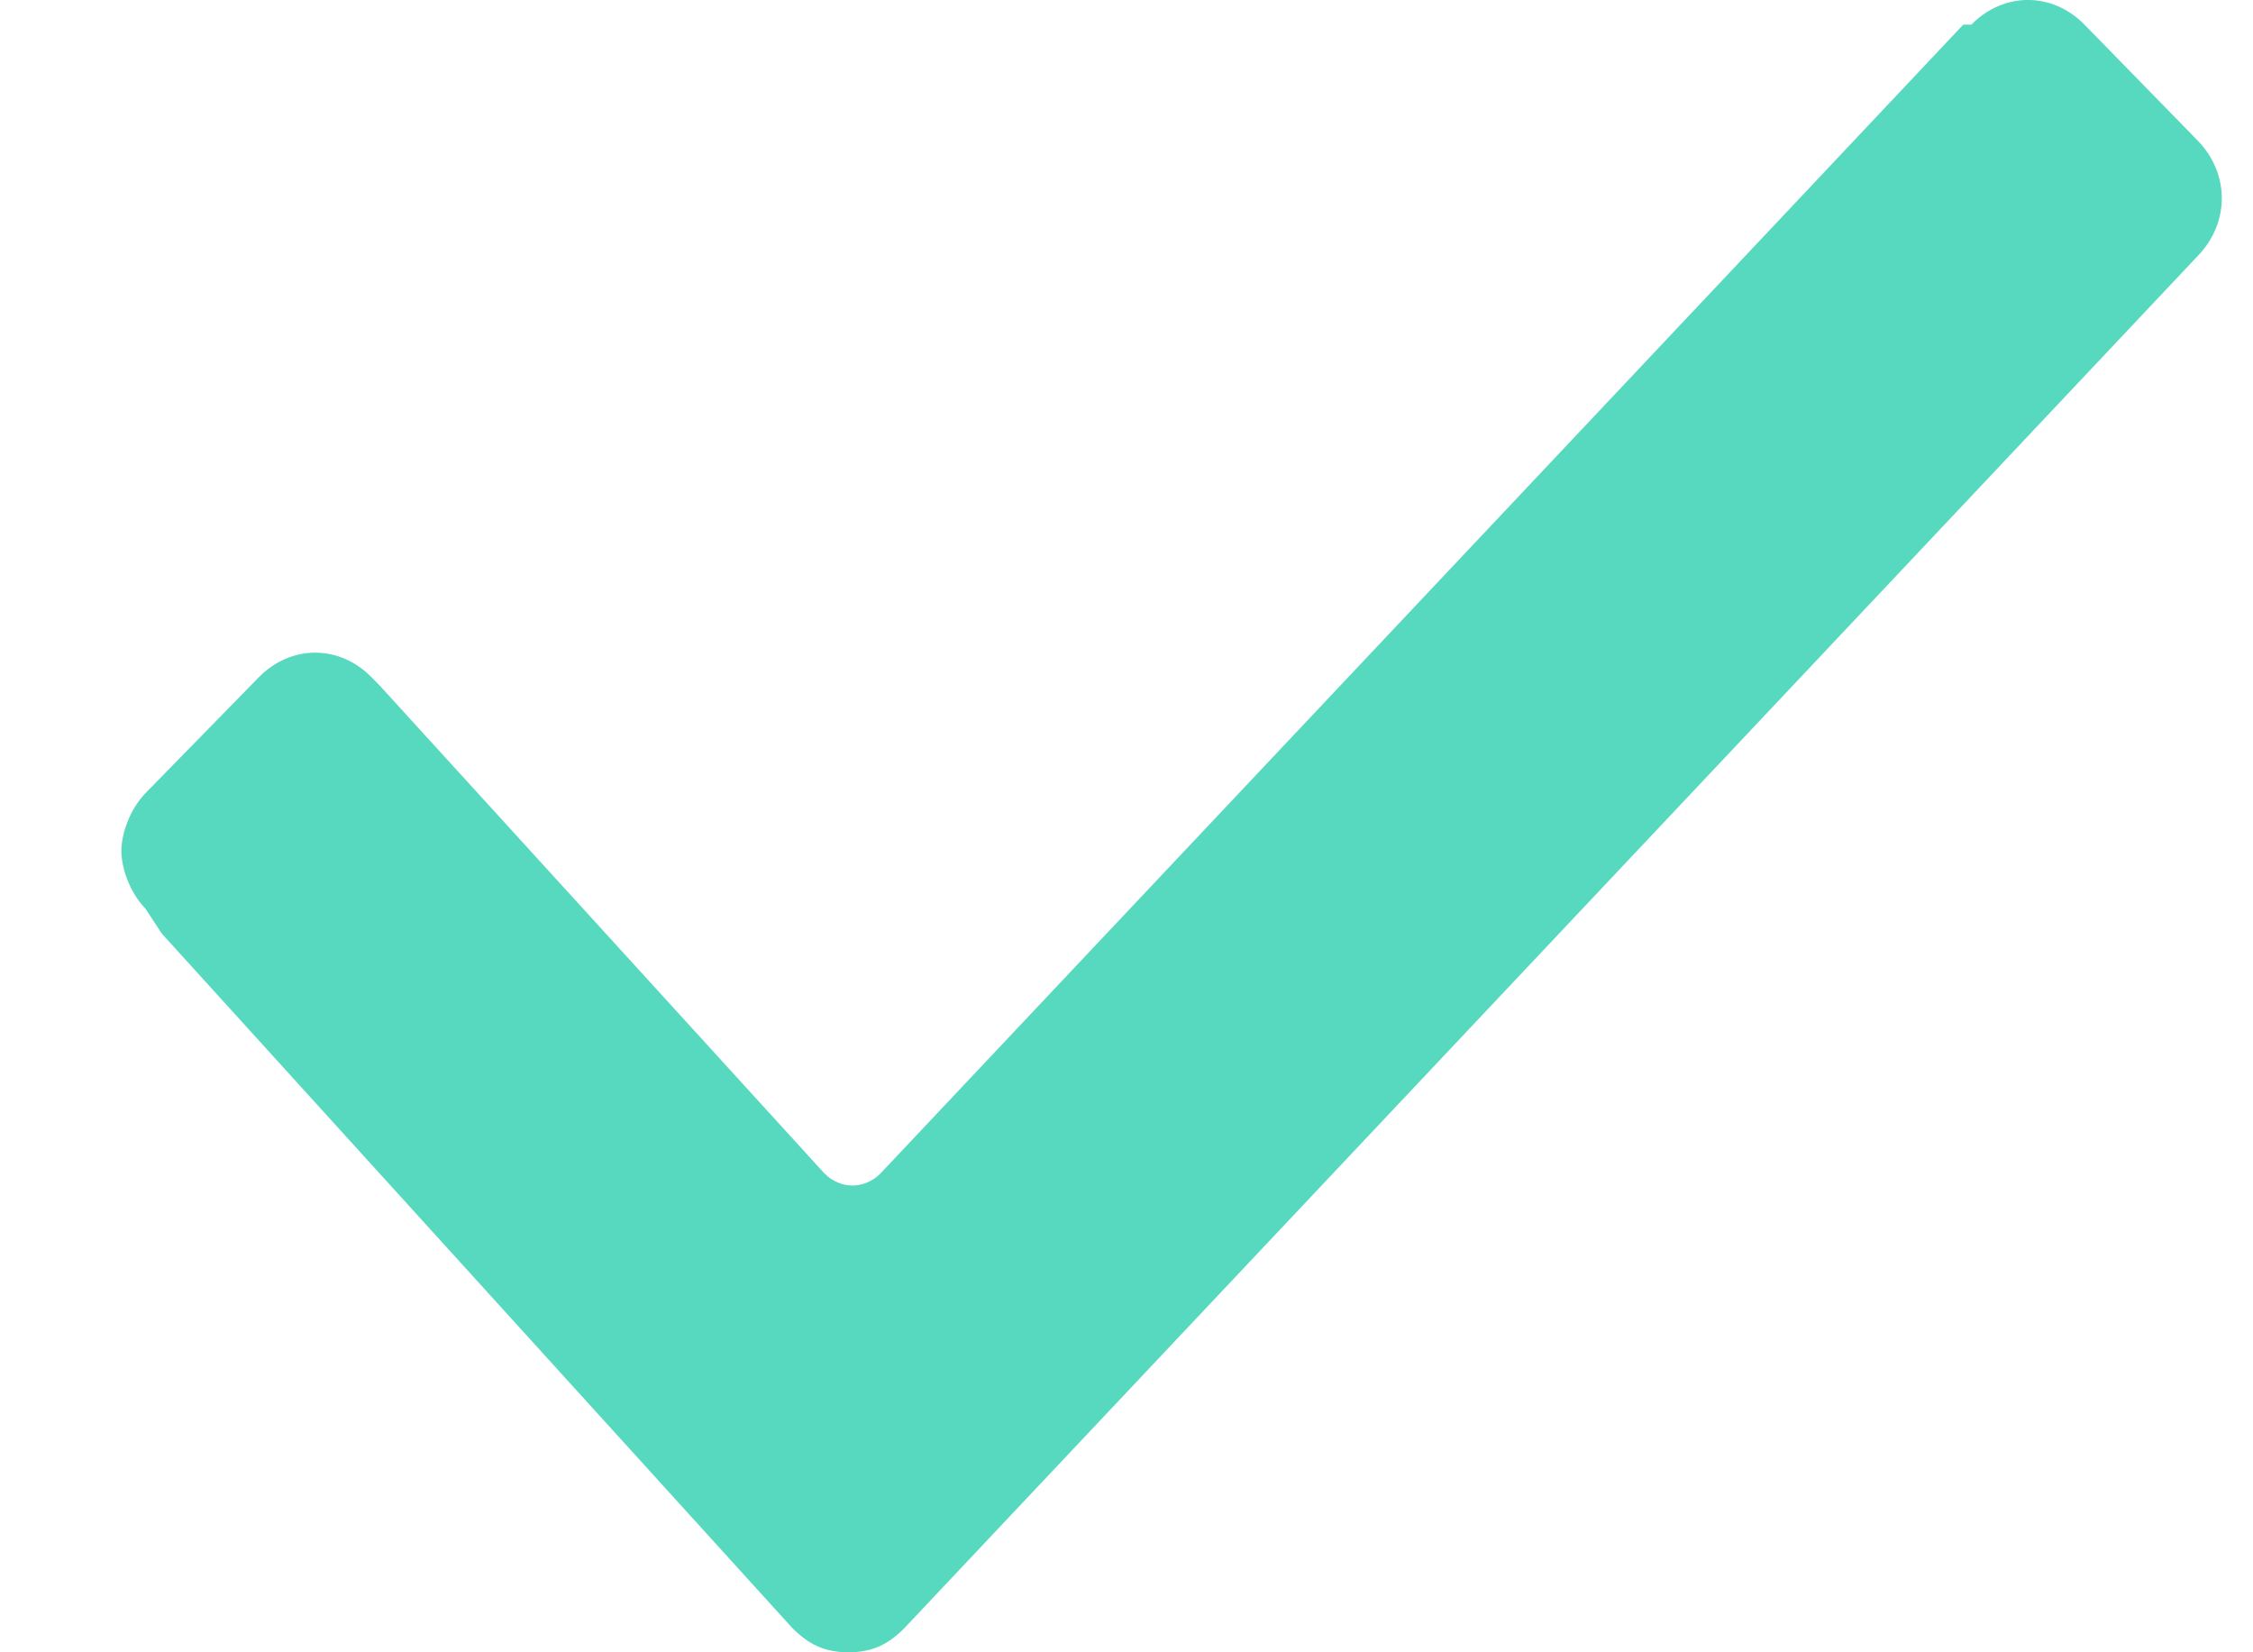 <svg version="1.1" xmlns="http://www.w3.org/2000/svg" xmlns:xlink="http://www.w3.org/1999/xlink" width="15" height="11" viewBox="0 0 15 11"><path id="checked" d="M0.969,6.050 C0.862,5.940 0.808,5.775 0.808,5.665 C0.808,5.555 0.862,5.390 0.969,5.280 C0.969,5.280 1.722,4.510 1.722,4.510 C1.937,4.290 2.260,4.290 2.475,4.510 C2.475,4.510 2.529,4.565 2.529,4.565 C2.529,4.565 5.487,7.810 5.487,7.810 C5.595,7.920 5.756,7.920 5.864,7.810 C5.864,7.810 13.071,0.164 13.071,0.164 L13.125,0.164 L13.125,0.164 C13.125,0.164 13.125,0.164 13.125,0.164 C13.340,-0.055 13.663,-0.055 13.878,0.164 C13.878,0.164 14.631,0.935 14.631,0.935 C14.846,1.155 14.846,1.485 14.631,1.705 C14.631,1.705 14.631,1.705 14.631,1.705 L14.631,1.705 C14.631,1.705 6.025,10.835 6.025,10.835 C5.918,10.945 5.810,11.000 5.649,11.000 C5.487,11.000 5.380,10.945 5.272,10.835 C5.272,10.835 1.077,6.215 1.077,6.215 C1.077,6.215 0.969,6.050 0.969,6.050 z" fill="#56D9BF" /></svg>